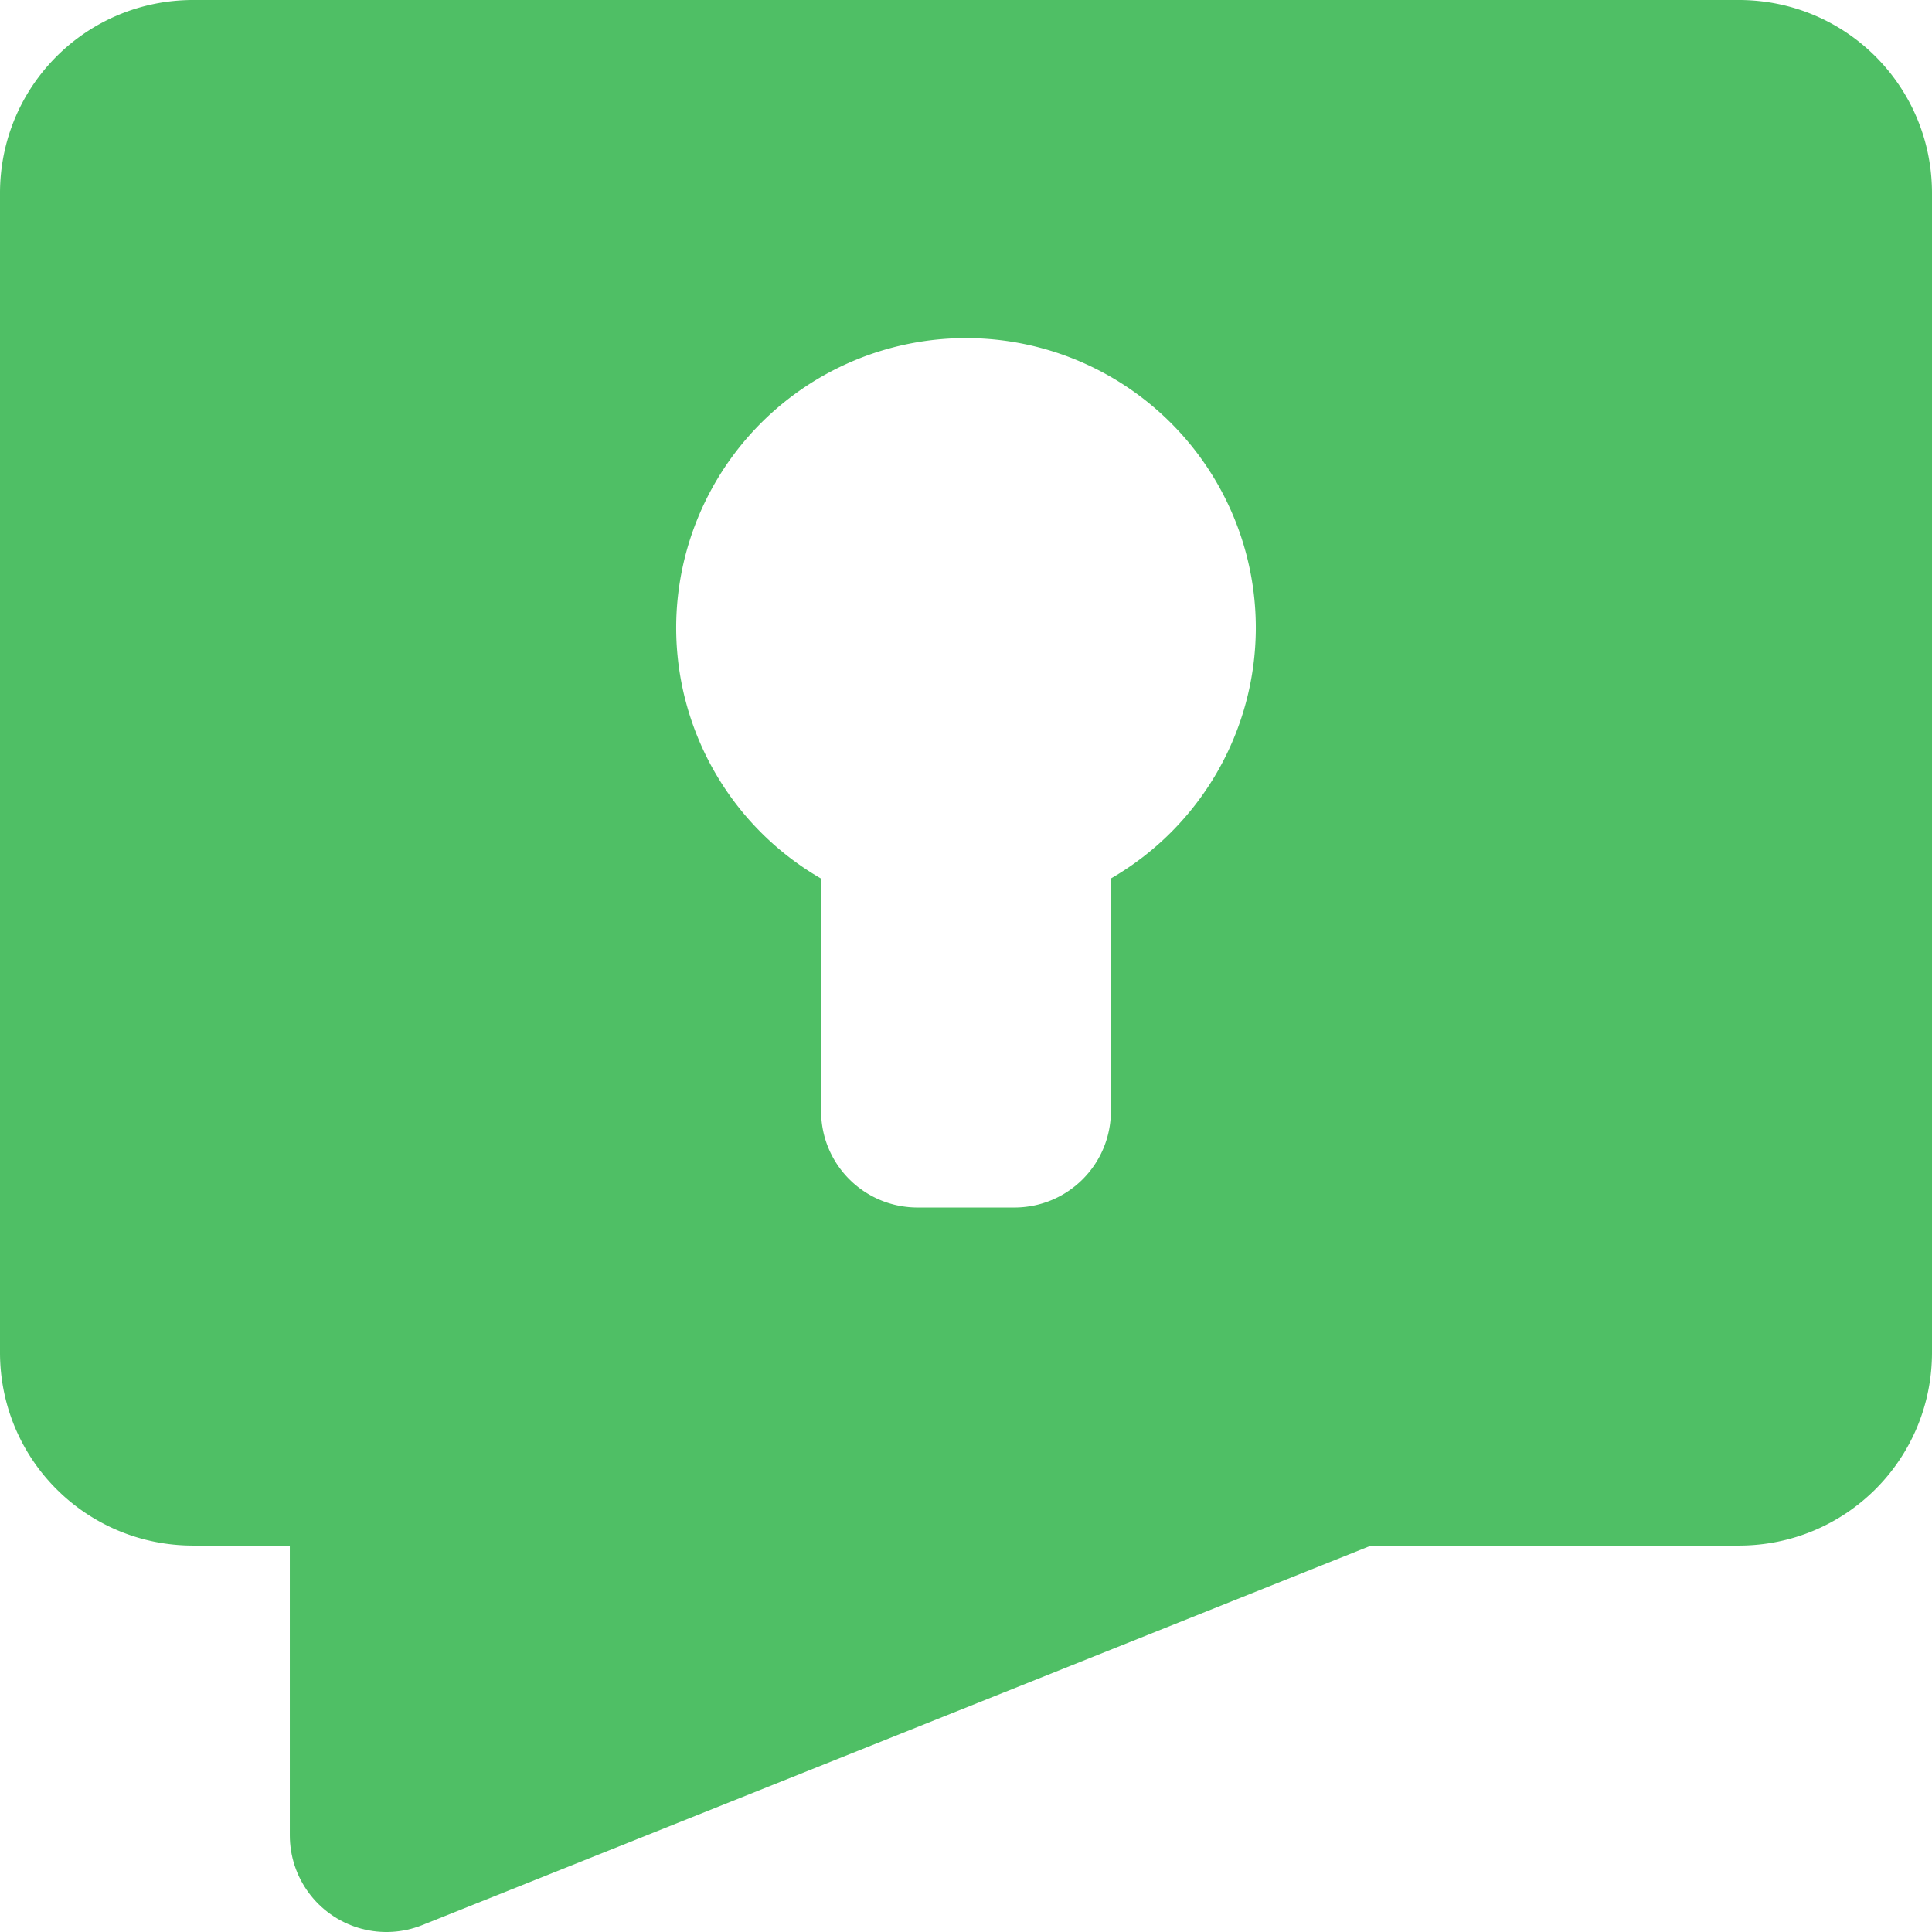 <?xml version="1.0" encoding="UTF-8" standalone="no"?>
<svg
   xmlns:dc="http://purl.org/dc/elements/1.1/"
   xmlns:cc="http://creativecommons.org/ns#"
   xmlns:rdf="http://www.w3.org/1999/02/22-rdf-syntax-ns#"
   xmlns:svg="http://www.w3.org/2000/svg"
   xmlns="http://www.w3.org/2000/svg"
   xmlns:sodipodi="http://sodipodi.sourceforge.net/DTD/sodipodi-0.dtd"
   xmlns:inkscape="http://www.inkscape.org/namespaces/inkscape"
   width="100pt"
   height="100pt"
   viewBox="0 0 35.278 35.278"
   version="1.1"
   id="svg8"
   inkscape:version="1.0.2 (e86c870879, 2021-01-15)"
   sodipodi:docname="logo.svg">
  <defs
     id="defs2" />
  <sodipodi:namedview
     id="base"
     pagecolor="#ffffff"
     bordercolor="#666666"
     borderopacity="1.0"
     inkscape:pageopacity="0.0"
     inkscape:pageshadow="2"
     inkscape:zoom="2.8284272"
     inkscape:cx="72.710364"
     inkscape:cy="101.57209"
     inkscape:document-units="pt"
     inkscape:current-layer="layer1"
     showgrid="false"
     units="pt"
     inkscape:window-width="1918"
     inkscape:window-height="1042"
     inkscape:window-x="0"
     inkscape:window-y="36"
     inkscape:window-maximized="1"
     inkscape:document-rotation="0" />
  <g
     inkscape:label="Layer 1"
     inkscape:groupmode="layer"
     id="layer1"
     transform="translate(0,-261.722)">
    <g
       id="g840">
      <path
         sodipodi:nodetypes="cccc"
         inkscape:connector-curvature="0"
         id="path56"
         d="m 7.056,295.236 v -7.056 H 24.695 Z"
         inkscape:transform-center-y="1.8296476"
         inkscape:transform-center-x="0.033409621"
         style="fill:#4fbf65;fill-opacity:1;stroke:#4fbf65;stroke-width:3.528;stroke-linejoin:round;stroke-miterlimit:4;stroke-dasharray:none;stroke-opacity:1" />
      <path
         id="rect823"
         d="M 3.528,261.722 C 1.574,261.722 0,263.296 0,265.25 v 21.167 c 0,1.954 1.574,3.527 3.528,3.527 H 31.75 c 1.954,0 3.528,-1.573 3.528,-3.527 v -21.167 c 0,-1.954 -1.574,-3.528 -3.528,-3.528 z m 14.111,6.174 a 5.292,5.292 0 0 1 5.292,5.292 5.292,5.292 0 0 1 -2.646,4.575 v 4.244 c 0,0.977 -0.787,1.764 -1.764,1.764 h -1.764 c -0.977,0 -1.764,-0.787 -1.764,-1.764 v -4.242 a 5.292,5.292 0 0 1 -2.646,-4.577 5.292,5.292 0 0 1 5.292,-5.292 z"
         style="fill:#4fbf65;fill-opacity:1;stroke:none;stroke-width:3.528;stroke-miterlimit:4;stroke-dasharray:none;stroke-opacity:1"
         inkscape:connector-curvature="0" />
    </g>
    <path
       id="rect70-3"
       style="fill:#ff0000;fill-opacity:1;stroke:none;stroke-width:1.764;stroke-linejoin:round;stroke-miterlimit:4;stroke-dasharray:none;stroke-opacity:1"
       d="m -13.229,286.417 h 1.764 c 0.977,0 1.764,0.787 1.764,1.764 v 7.056 c 0,0.977 -0.787,1.764 -1.764,1.764 h -1.764 c -0.977,0 -1.764,-0.787 -1.764,-1.764 v -7.056 c 0,-0.977 0.787,-1.764 1.764,-1.764 z m 6.174,0 a 5.292,5.292 0 0 1 -5.292,5.292 5.292,5.292 0 0 1 -5.292,-5.292 5.292,5.292 0 0 1 5.292,-5.292 5.292,5.292 0 0 1 5.292,5.292 z"
       inkscape:connector-curvature="0" />
  </g>
</svg>
